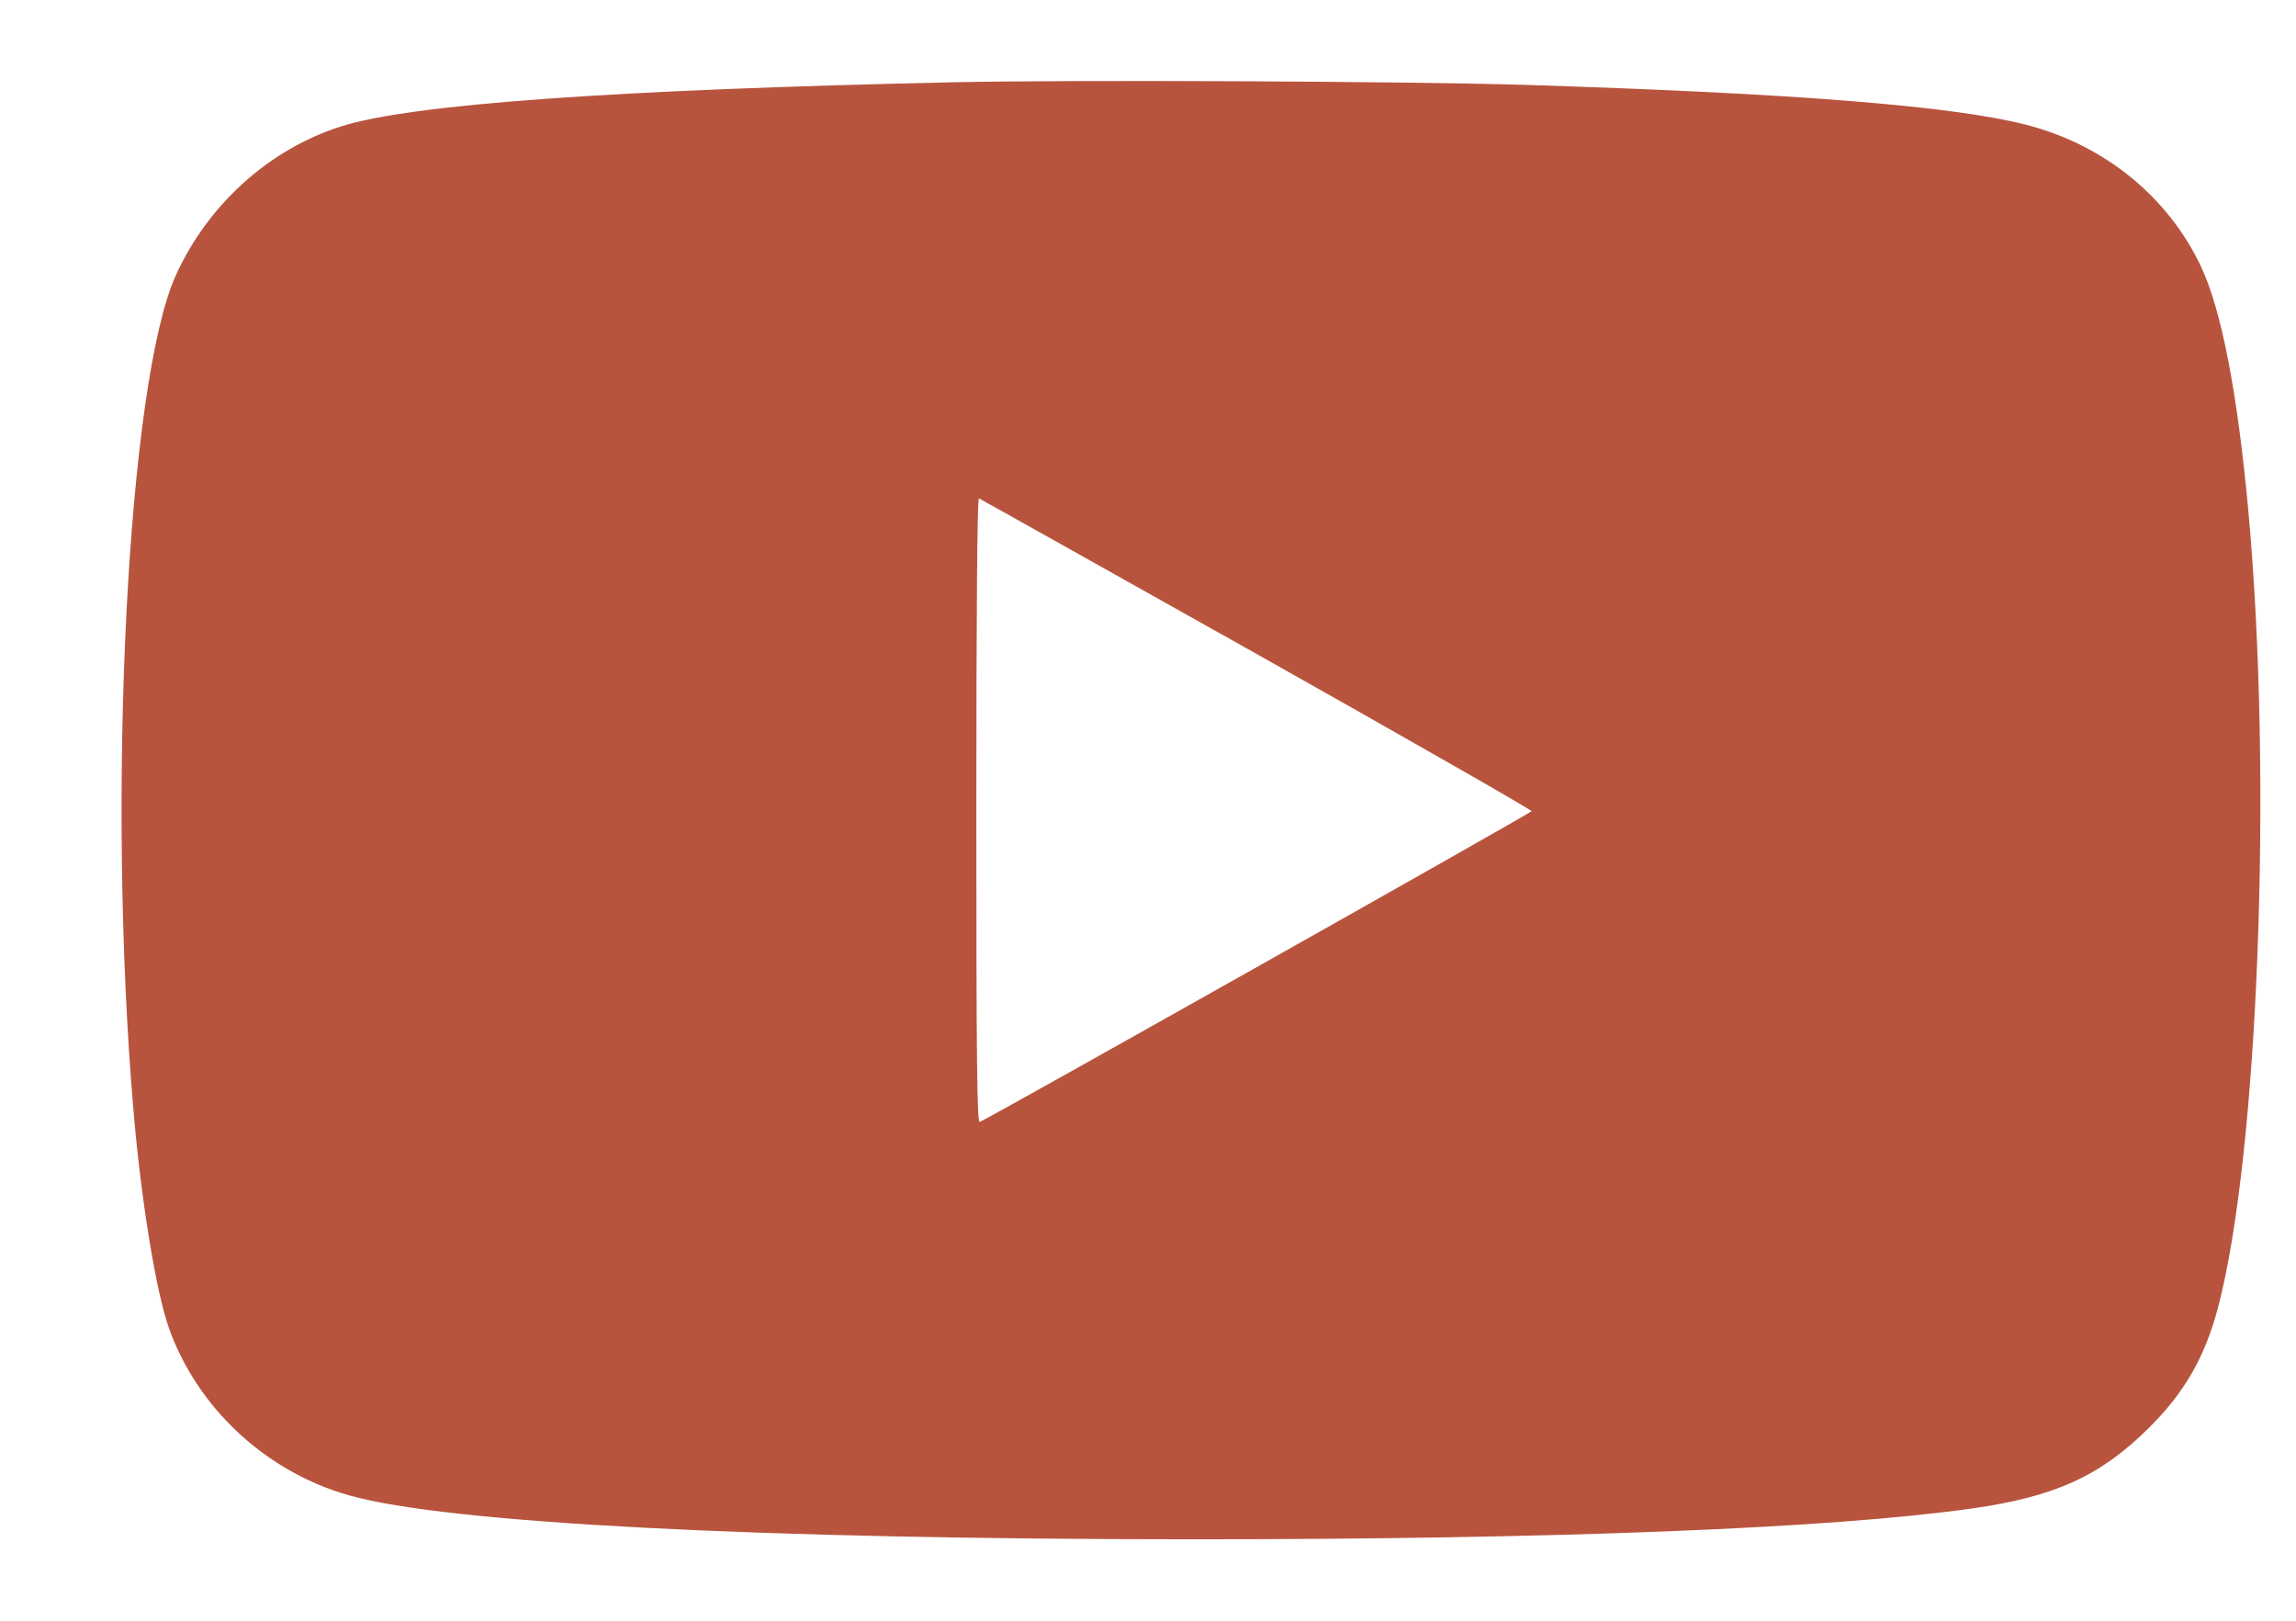 <svg width="17" height="12" viewBox="0 0 17 12" fill="none" xmlns="http://www.w3.org/2000/svg">
<path fill-rule="evenodd" clip-rule="evenodd" d="M7.063 0.609C4.54 0.664 3.039 0.772 2.525 0.936C1.993 1.105 1.54 1.514 1.302 2.038C0.944 2.828 0.789 5.869 0.987 8.208C1.043 8.875 1.154 9.558 1.249 9.828C1.459 10.424 1.969 10.898 2.586 11.072C3.313 11.278 5.619 11.397 8.837 11.397C11.524 11.397 13.553 11.317 14.6 11.169C15.216 11.082 15.553 10.928 15.913 10.57C16.176 10.309 16.328 10.043 16.424 9.676C16.722 8.539 16.828 5.763 16.648 3.792C16.567 2.907 16.448 2.294 16.296 1.972C16.051 1.455 15.581 1.074 15.007 0.925C14.466 0.785 13.293 0.691 11.277 0.628C10.417 0.602 7.945 0.59 7.063 0.609ZM9.306 4.843C10.427 5.474 11.343 5.998 11.34 6.006C11.336 6.02 7.321 8.281 7.254 8.307C7.234 8.315 7.229 7.846 7.229 6C7.229 4.533 7.236 3.686 7.248 3.69C7.258 3.694 8.184 4.213 9.306 4.843Z" fill="#B8543E"/>
</svg>
